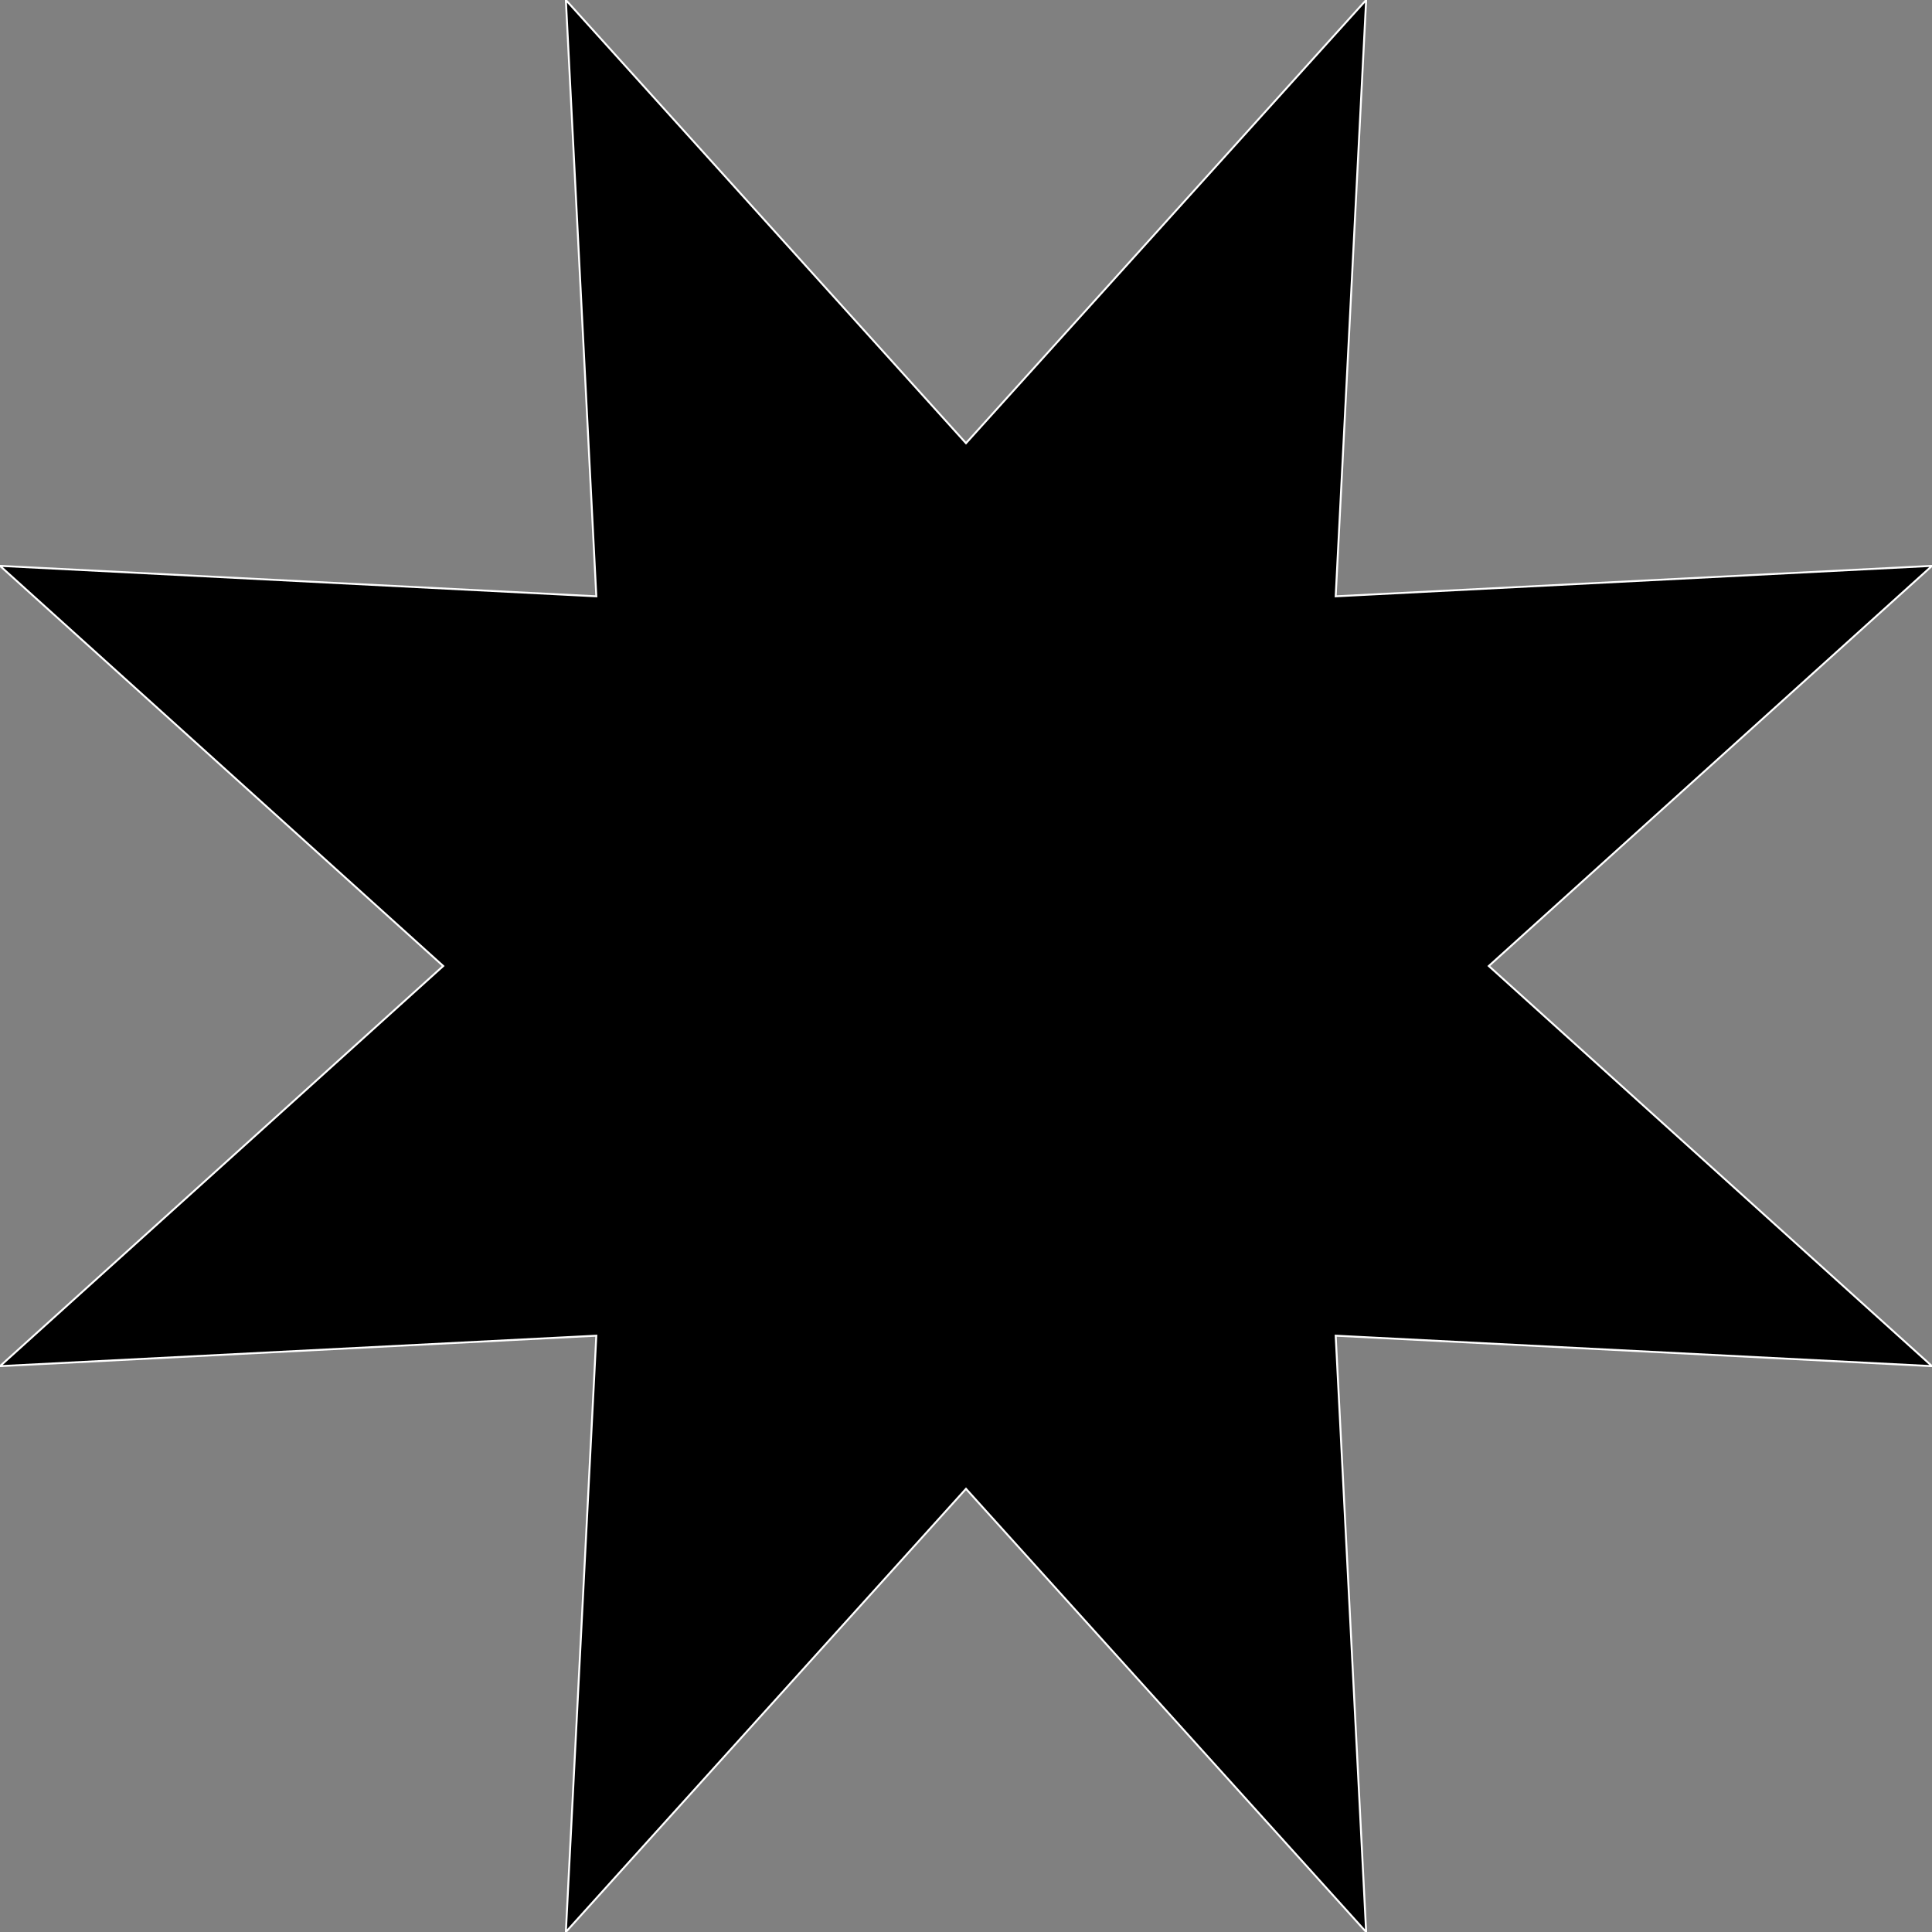 <?xml version="1.0" encoding="utf-8" ?>
<svg baseProfile="full" height="100.0" version="1.1" width="100.0" xmlns="http://www.w3.org/2000/svg" xmlns:ev="http://www.w3.org/2001/xml-events" xmlns:xlink="http://www.w3.org/1999/xlink"><rect width="100%" height="100%" fill="#808080" stroke="none"/><defs><clipPath /></defs><polygon points="50.0,22.94 70.711,0.0 69.135,30.865 100.0,29.289 77.06,50.0 100.0,70.711 69.135,69.135 70.711,100.0 50.0,77.06 29.289,100.0 30.865,69.135 0.0,70.711 22.94,50.0 0.0,29.289 30.865,30.865 29.289,0.0 50.0,22.94 50.0,22.94 70.711,0.0 70.711,0.0 69.135,30.865 69.135,30.865 100.0,29.289 100.0,29.289 77.06,50.0 77.06,50.0 100.0,70.711 100.0,70.711 69.135,69.135 69.135,69.135 70.711,100.0 70.711,100.0 50.0,77.06 50.0,77.06 29.289,100.0 29.289,100.0 30.865,69.135 30.865,69.135 0.0,70.711 0.0,70.711 22.94,50.0 22.94,50.0 0.0,29.289 0.0,29.289 30.865,30.865 30.865,30.865 29.289,0.0 29.289,0.0" stroke="white" stroke-width="0.1" /></svg>